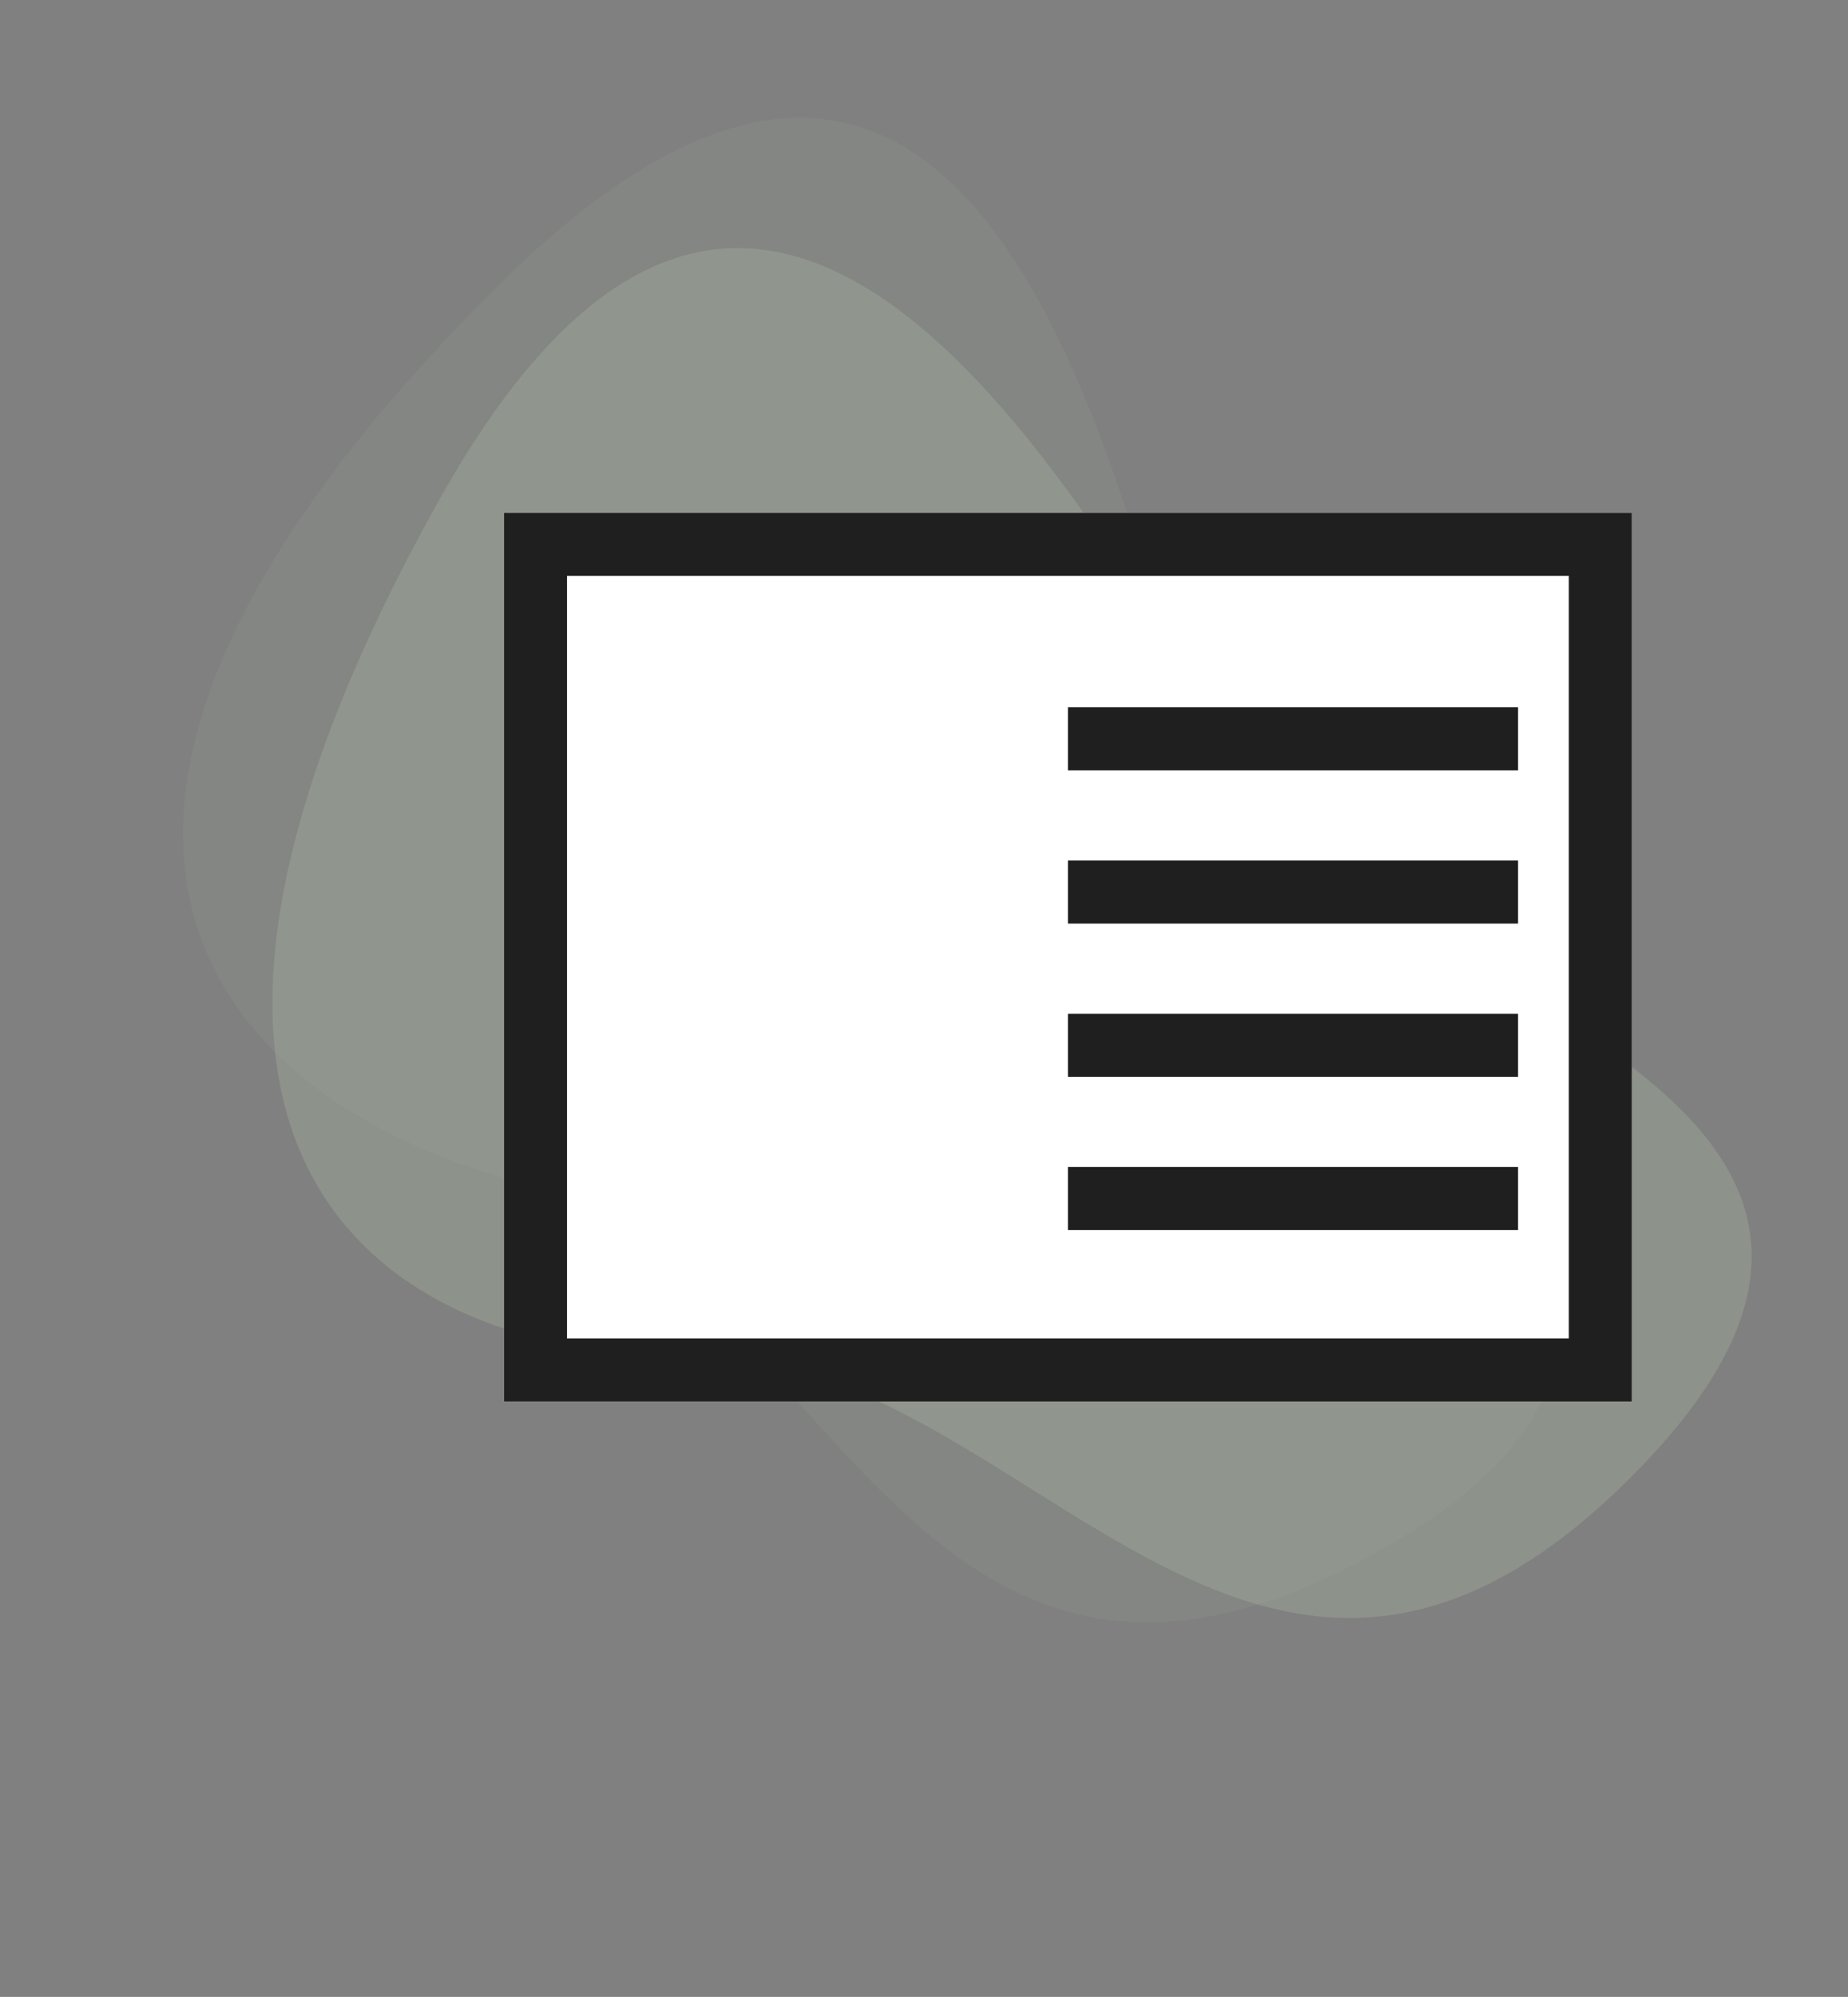<svg xmlns="http://www.w3.org/2000/svg" width="73.251" height="79.107" viewBox="0 0 73.251 79.107">
  <rect x="0" y="0" width="73.251" height="79.107" fill="#808080" stroke="none"/>
  <g id="Group_234" data-name="Group 234" transform="translate(19.976 20.313)">
    <g id="Group_278" data-name="Group 278">
      <g id="Group_277" data-name="Group 277" transform="translate(-102.974 998.224) rotate(-112)">
        <path id="Path_12" data-name="Path 12" d="M33.123-.319C39.568-11.286,52.743-17.37,67.478,8.364S47.914,29.457,39.118,30.529,14.843,49.012,9.921,28.72,26.567,10.838,33.123-.319Z" transform="translate(820.43 469.512) rotate(-9)" fill="#a9b8a2" opacity="0.333"/>
        <path id="Path_25" data-name="Path 25" d="M33.123-.319C39.568-11.286,52.743-17.37,67.478,8.364S47.914,29.457,39.118,30.529,14.843,49.012,9.921,28.72,26.567,10.838,33.123-.319Z" transform="translate(829.441 456.057) rotate(7)" fill="#a9b8a2" opacity="0.104"/>
      </g>
      <g id="Rectangle_220" data-name="Rectangle 220" fill="#fff" stroke="#1f1f1f" stroke-width="2.5">
        <rect width="44.709" height="35.208" stroke="none"/>
        <rect x="1.25" y="1.25" width="42.209" height="32.708" fill="none"/>
      </g>
    </g>
    <line id="Line_6" data-name="Line 6" x2="17.843" transform="translate(22.354 8.954)" fill="none" stroke="#1f1f1f" stroke-width="2.5"/>
    <line id="Line_7" data-name="Line 7" x2="17.843" transform="translate(22.354 15.025)" fill="none" stroke="#1f1f1f" stroke-width="2.5"/>
    <line id="Line_8" data-name="Line 8" x2="17.843" transform="translate(22.354 21.096)" fill="none" stroke="#1f1f1f" stroke-width="2.5"/>
    <line id="Line_9" data-name="Line 9" x2="17.843" transform="translate(22.354 27.167)" fill="none" stroke="#1f1f1f" stroke-width="2.5"/>
  </g>
</svg>

